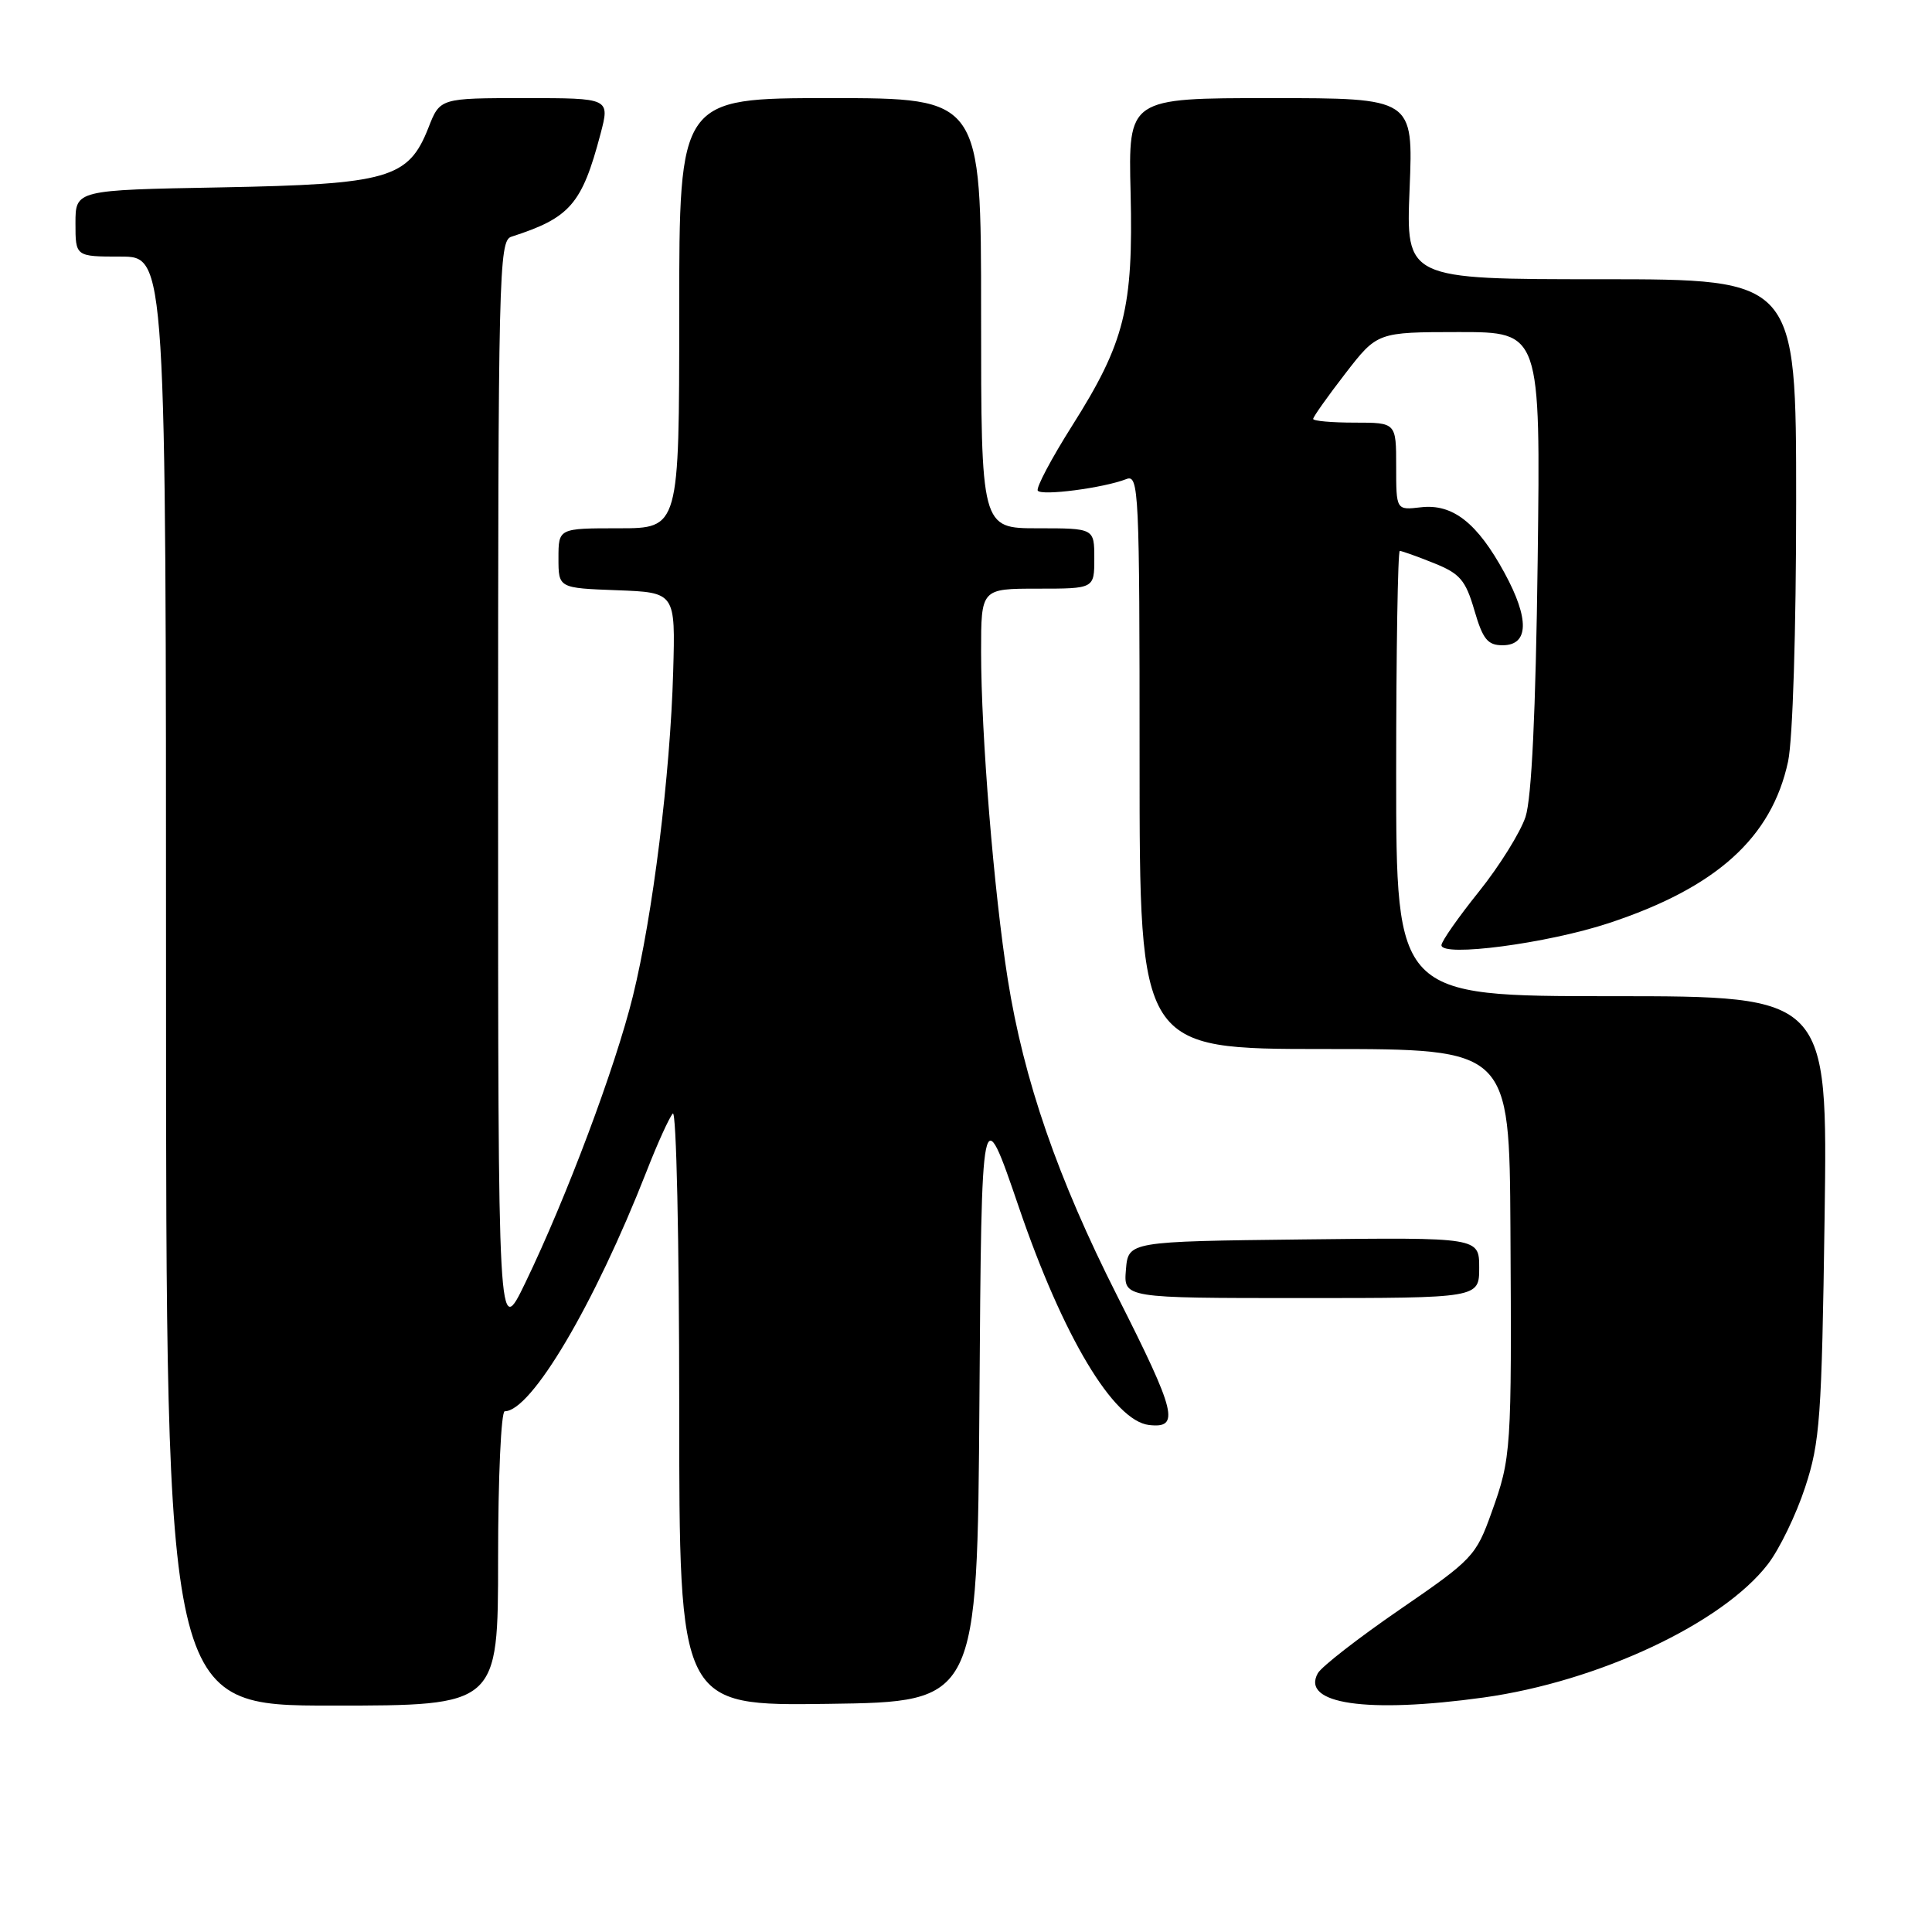<?xml version="1.0" encoding="UTF-8" standalone="no"?>
<!DOCTYPE svg PUBLIC "-//W3C//DTD SVG 1.1//EN" "http://www.w3.org/Graphics/SVG/1.1/DTD/svg11.dtd" >
<svg xmlns="http://www.w3.org/2000/svg" xmlns:xlink="http://www.w3.org/1999/xlink" version="1.1" viewBox="0 0 256 256">
 <g >
 <path fill="currentColor"
d=" M 66.00 206.50 C 66.00 195.78 66.40 187.00 66.88 187.00 C 70.40 187.00 78.75 172.87 85.67 155.22 C 87.11 151.52 88.68 148.07 89.15 147.55 C 89.62 147.03 90.00 164.40 90.00 186.32 C 90.00 226.04 90.00 226.04 109.75 225.77 C 129.50 225.50 129.50 225.50 129.78 185.50 C 130.06 145.50 130.06 145.50 135.01 159.98 C 140.84 177.06 147.54 188.27 152.25 188.82 C 156.38 189.29 155.87 187.20 148.04 171.72 C 140.14 156.10 135.66 143.15 133.53 129.74 C 131.70 118.21 130.00 97.37 130.00 86.35 C 130.00 78.00 130.00 78.00 137.50 78.00 C 145.00 78.00 145.00 78.00 145.00 74.00 C 145.00 70.00 145.00 70.00 137.50 70.00 C 130.00 70.00 130.00 70.00 130.00 41.50 C 130.00 13.00 130.00 13.00 110.00 13.00 C 90.00 13.00 90.00 13.00 90.00 41.50 C 90.00 70.00 90.00 70.00 82.00 70.00 C 74.00 70.00 74.00 70.00 74.00 73.96 C 74.00 77.92 74.00 77.92 81.75 78.21 C 89.50 78.50 89.50 78.50 89.20 89.00 C 88.81 102.70 86.49 121.34 83.86 132.00 C 81.51 141.50 75.07 158.66 69.61 169.97 C 66.00 177.44 66.00 177.44 66.00 104.69 C 66.00 36.28 66.10 31.90 67.75 31.37 C 75.54 28.87 77.11 27.06 79.57 17.75 C 80.82 13.00 80.82 13.00 69.56 13.00 C 58.30 13.00 58.30 13.00 56.77 16.92 C 54.12 23.66 51.49 24.41 29.25 24.83 C 10.00 25.18 10.00 25.18 10.00 29.59 C 10.00 34.00 10.00 34.00 16.00 34.00 C 22.00 34.00 22.00 34.00 22.00 130.00 C 22.00 226.00 22.00 226.00 44.00 226.00 C 66.00 226.00 66.00 226.00 66.00 206.50 Z  M 196.58 224.93 C 211.80 222.81 228.24 215.10 234.27 207.24 C 235.79 205.26 238.01 200.68 239.19 197.07 C 241.16 191.09 241.39 187.89 241.77 161.25 C 242.18 132.00 242.18 132.00 213.59 132.00 C 185.00 132.00 185.00 132.00 185.00 102.50 C 185.00 86.28 185.22 73.00 185.48 73.00 C 185.74 73.00 187.77 73.72 189.98 74.61 C 193.45 76.00 194.19 76.85 195.36 80.86 C 196.48 84.71 197.12 85.50 199.10 85.50 C 202.59 85.50 202.68 82.02 199.36 75.92 C 195.75 69.28 192.49 66.72 188.26 67.22 C 185.00 67.60 185.00 67.60 185.00 61.80 C 185.00 56.00 185.00 56.00 179.50 56.00 C 176.47 56.00 174.00 55.78 174.00 55.51 C 174.00 55.24 175.91 52.54 178.25 49.51 C 182.50 44.01 182.50 44.01 193.32 44.00 C 204.13 44.00 204.13 44.00 203.75 74.25 C 203.49 94.42 202.95 105.75 202.14 108.24 C 201.46 110.29 198.68 114.76 195.96 118.15 C 193.23 121.55 191.00 124.74 191.00 125.24 C 191.00 126.86 205.03 125.01 213.17 122.32 C 227.44 117.61 234.76 111.00 236.93 100.90 C 237.55 97.98 238.00 83.63 238.00 66.45 C 238.00 37.00 238.00 37.00 212.14 37.00 C 186.29 37.00 186.29 37.00 186.78 25.00 C 187.27 13.00 187.27 13.00 168.39 13.00 C 149.50 13.00 149.50 13.00 149.81 25.54 C 150.18 40.82 149.03 45.40 142.07 56.40 C 139.32 60.75 137.27 64.62 137.51 65.01 C 137.96 65.74 146.24 64.66 149.25 63.48 C 150.90 62.83 151.00 65.00 151.00 100.89 C 151.00 139.00 151.00 139.00 175.50 139.00 C 200.00 139.00 200.00 139.00 200.14 162.75 C 200.31 192.30 200.26 193.11 197.64 200.41 C 195.58 206.17 195.14 206.64 185.51 213.25 C 180.02 217.02 175.12 220.83 174.62 221.71 C 172.34 225.79 181.13 227.07 196.58 224.93 Z  M 196.00 167.98 C 196.00 163.96 196.00 163.96 172.75 164.23 C 149.50 164.50 149.50 164.50 149.19 168.25 C 148.88 172.00 148.88 172.00 172.44 172.00 C 196.00 172.00 196.00 172.00 196.00 167.98 Z "/>
</g>
</svg>